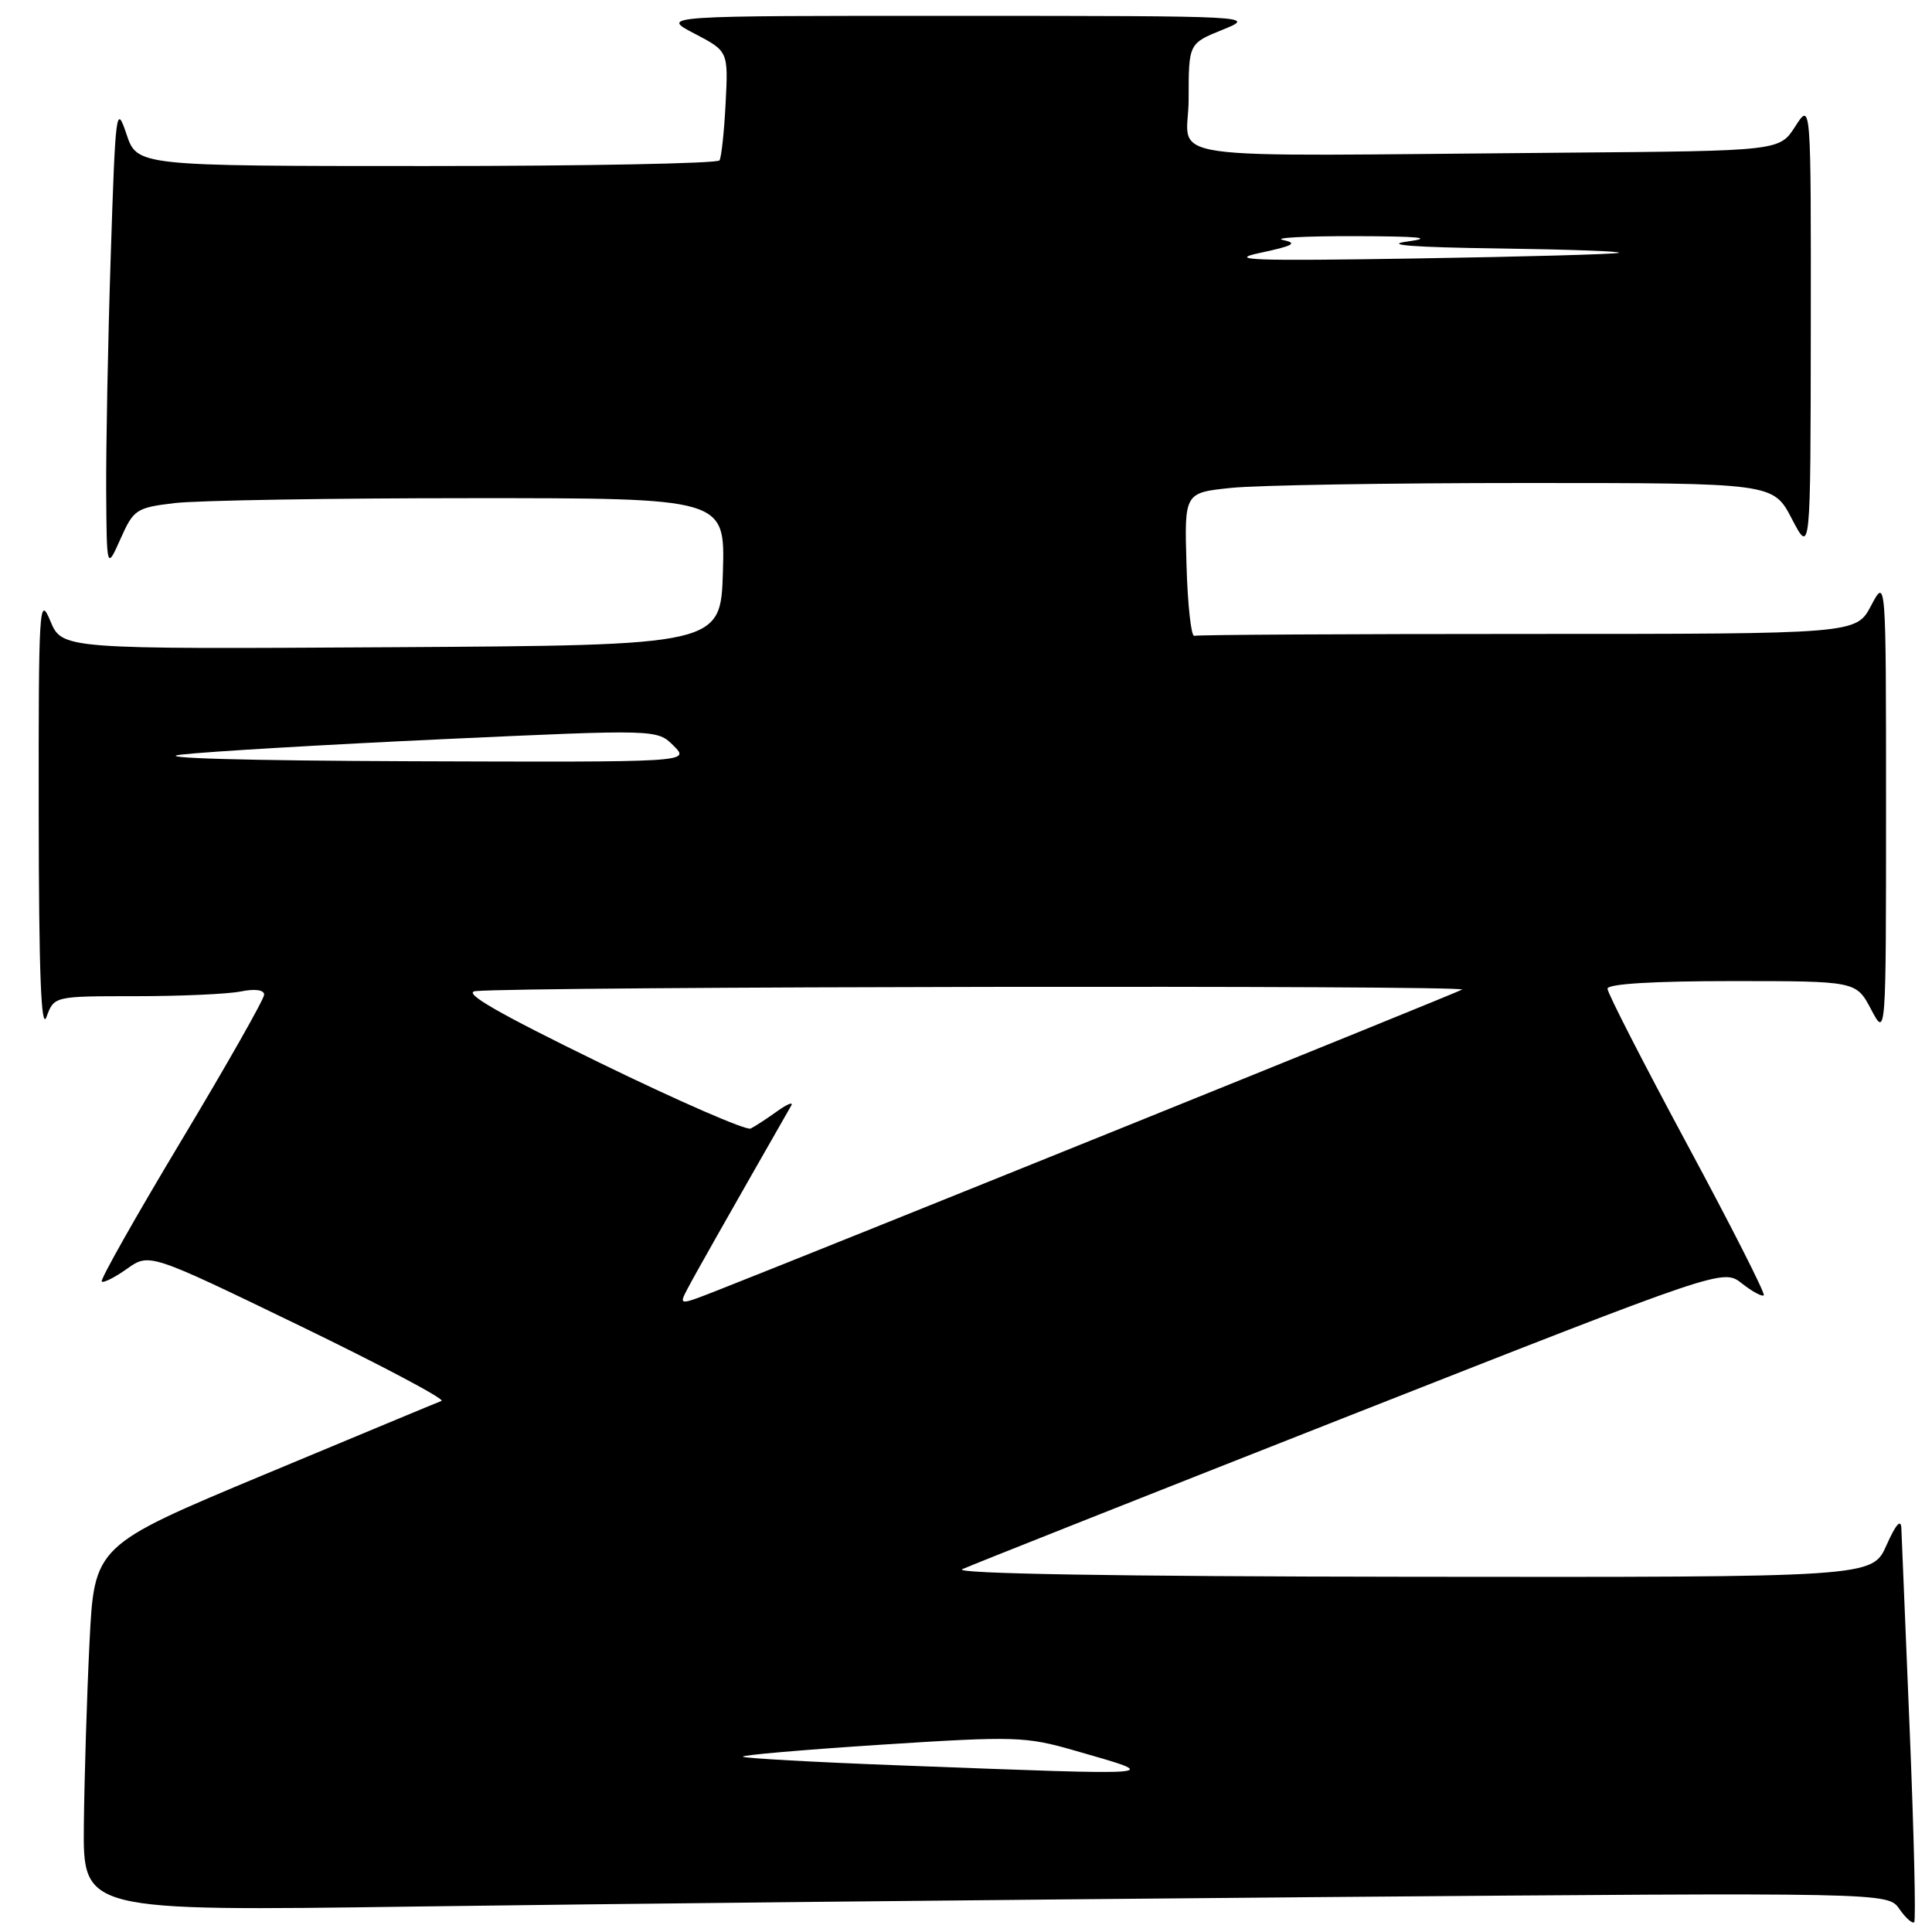 <?xml version="1.0" encoding="UTF-8" standalone="no"?>
<!DOCTYPE svg PUBLIC "-//W3C//DTD SVG 1.1//EN" "http://www.w3.org/Graphics/SVG/1.1/DTD/svg11.dtd" >
<svg xmlns="http://www.w3.org/2000/svg" xmlns:xlink="http://www.w3.org/1999/xlink" version="1.1" viewBox="0 0 256 256">
 <g >
 <path fill="currentColor"
d=" M 253.05 229.38 C 252.48 215.70 251.98 203.60 251.94 202.50 C 251.89 201.20 251.20 201.98 249.97 204.75 C 248.08 209.00 248.08 209.00 186.79 208.93 C 148.10 208.89 126.24 208.52 127.50 207.93 C 128.60 207.42 151.73 198.25 178.90 187.55 C 228.31 168.10 228.31 168.10 230.81 170.06 C 232.18 171.14 233.49 171.85 233.71 171.63 C 233.93 171.41 229.36 162.40 223.55 151.62 C 217.75 140.84 213.00 131.57 213.00 131.01 C 213.00 130.37 219.04 130.00 229.48 130.00 C 245.95 130.00 245.95 130.00 247.93 133.75 C 249.91 137.50 249.91 137.50 249.91 107.00 C 249.91 76.50 249.91 76.50 247.93 80.25 C 245.95 84.00 245.95 84.00 202.48 84.00 C 178.56 84.00 158.66 84.11 158.25 84.25 C 157.84 84.39 157.37 80.18 157.22 74.90 C 156.93 65.29 156.93 65.29 163.11 64.65 C 166.51 64.29 184.07 64.00 202.13 64.00 C 234.96 64.00 234.96 64.00 237.43 68.75 C 239.91 73.50 239.91 73.50 239.94 43.50 C 239.97 13.50 239.97 13.50 237.88 16.75 C 235.80 20.00 235.80 20.00 207.40 20.23 C 151.38 20.68 157.50 21.55 157.50 13.13 C 157.50 5.76 157.50 5.76 162.00 3.94 C 166.47 2.13 166.21 2.11 127.00 2.10 C 87.50 2.09 87.50 2.09 92.00 4.44 C 96.50 6.79 96.50 6.79 96.15 13.65 C 95.96 17.42 95.59 20.84 95.34 21.25 C 95.09 21.66 77.62 22.00 56.52 22.00 C 18.17 22.00 18.17 22.00 16.75 17.75 C 15.40 13.71 15.30 14.53 14.67 34.00 C 14.30 45.28 14.04 59.22 14.07 65.00 C 14.14 75.50 14.14 75.50 15.97 71.40 C 17.70 67.51 18.05 67.27 23.14 66.66 C 26.09 66.31 43.70 66.01 62.29 66.01 C 96.07 66.00 96.07 66.00 95.79 75.75 C 95.50 85.50 95.50 85.50 51.86 85.76 C 8.22 86.02 8.22 86.02 6.66 82.26 C 5.20 78.74 5.10 80.35 5.13 108.00 C 5.15 128.94 5.45 136.70 6.16 134.75 C 7.17 132.00 7.17 132.00 17.96 132.00 C 23.89 132.00 30.16 131.72 31.87 131.38 C 33.79 130.99 35.00 131.16 35.00 131.80 C 35.00 132.38 30.06 141.08 24.03 151.13 C 18.00 161.18 13.25 169.58 13.48 169.81 C 13.70 170.03 15.21 169.27 16.83 168.12 C 19.79 166.02 19.79 166.02 39.64 175.63 C 50.56 180.92 59.05 185.42 58.50 185.63 C 57.95 185.83 47.38 190.24 35.00 195.40 C 12.50 204.80 12.50 204.80 11.86 217.65 C 11.51 224.72 11.18 235.62 11.11 241.87 C 11.00 253.24 11.00 253.24 54.75 252.63 C 78.81 252.29 132.62 251.73 174.32 251.38 C 250.14 250.76 250.14 250.76 251.67 252.94 C 252.51 254.15 253.40 254.93 253.64 254.70 C 253.88 254.46 253.61 243.07 253.05 229.38 Z  M 119.16 233.92 C 107.97 233.50 98.65 232.98 98.44 232.77 C 98.23 232.56 106.48 231.85 116.78 231.18 C 134.49 230.04 135.87 230.08 142.38 231.95 C 154.20 235.36 155.13 235.28 119.16 233.92 Z  M 91.11 170.75 C 92.06 168.93 96.00 161.97 104.84 146.50 C 105.16 145.95 104.31 146.29 102.96 147.26 C 101.61 148.23 100.03 149.26 99.46 149.54 C 98.88 149.82 89.88 145.90 79.46 140.82 C 65.97 134.24 61.22 131.51 63.00 131.33 C 69.17 130.71 194.82 130.52 193.73 131.13 C 192.66 131.72 109.72 165.22 95.22 170.92 C 89.93 173.00 89.93 173.00 91.11 170.75 Z  M 24.00 99.99 C 27.58 99.58 43.23 98.66 58.79 97.94 C 87.08 96.64 87.08 96.64 89.26 98.82 C 91.44 101.00 91.44 101.00 54.47 100.87 C 32.37 100.79 20.11 100.44 24.00 99.99 Z  M 167.00 33.50 C 171.38 32.57 171.99 32.22 170.00 31.80 C 168.62 31.51 172.90 31.28 179.50 31.29 C 188.10 31.31 190.08 31.51 186.50 32.00 C 183.19 32.45 187.24 32.77 198.50 32.92 C 207.85 33.05 215.05 33.31 214.50 33.50 C 213.95 33.69 201.80 34.02 187.50 34.25 C 165.94 34.60 162.44 34.47 167.00 33.50 Z "/>
</g>
</svg>